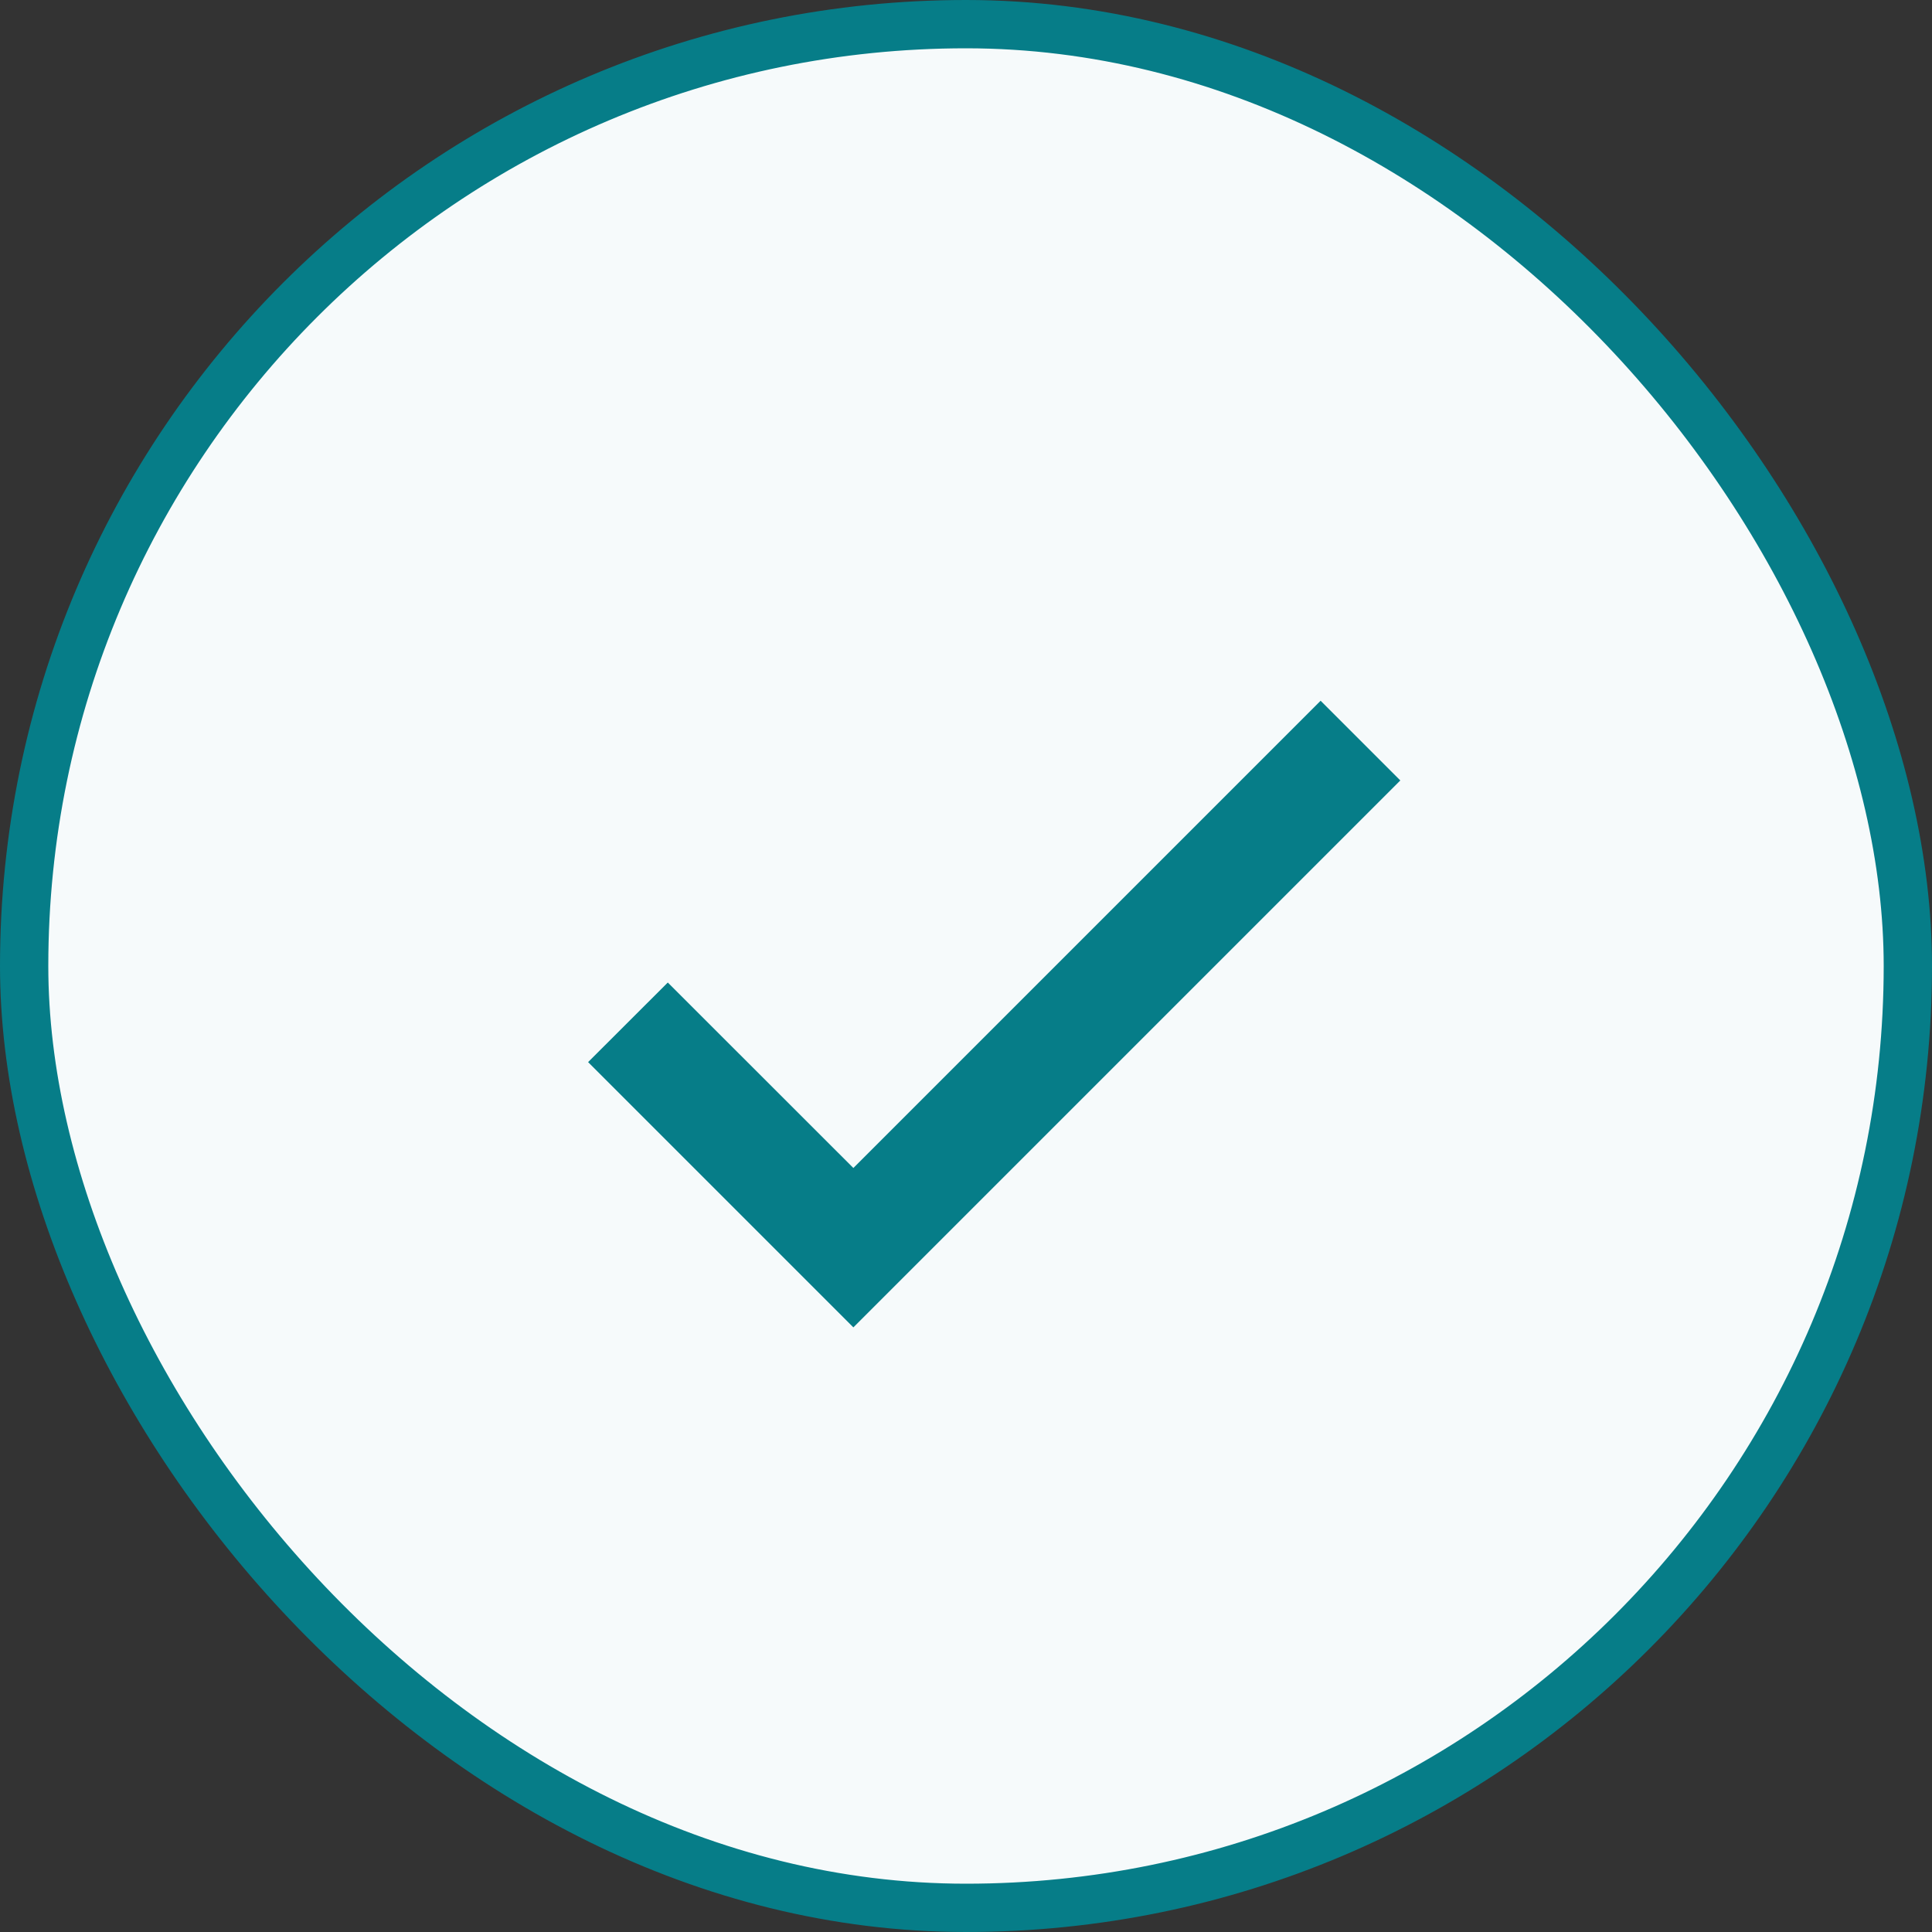 <svg width="20" height="20" viewBox="0 0 20 20" fill="none" xmlns="http://www.w3.org/2000/svg">
<rect x="0" y="0" width="20" height="20" fill="#333333" stroke="none"/>
<rect x="0.25" y="0.25" width="19.5" height="19.5" rx="9.75" fill="#F6FAFB"/>
<rect x="0.25" y="0.25" width="19.5" height="19.5" rx="9.75" stroke="#067D88" stroke-width="0.5"/>
<path d="M8.834 12.091L6.913 10.171L6.088 10.995L8.834 13.741L14.496 8.079L13.671 7.254L8.834 12.091Z" fill="#067D88"/>
</svg>
